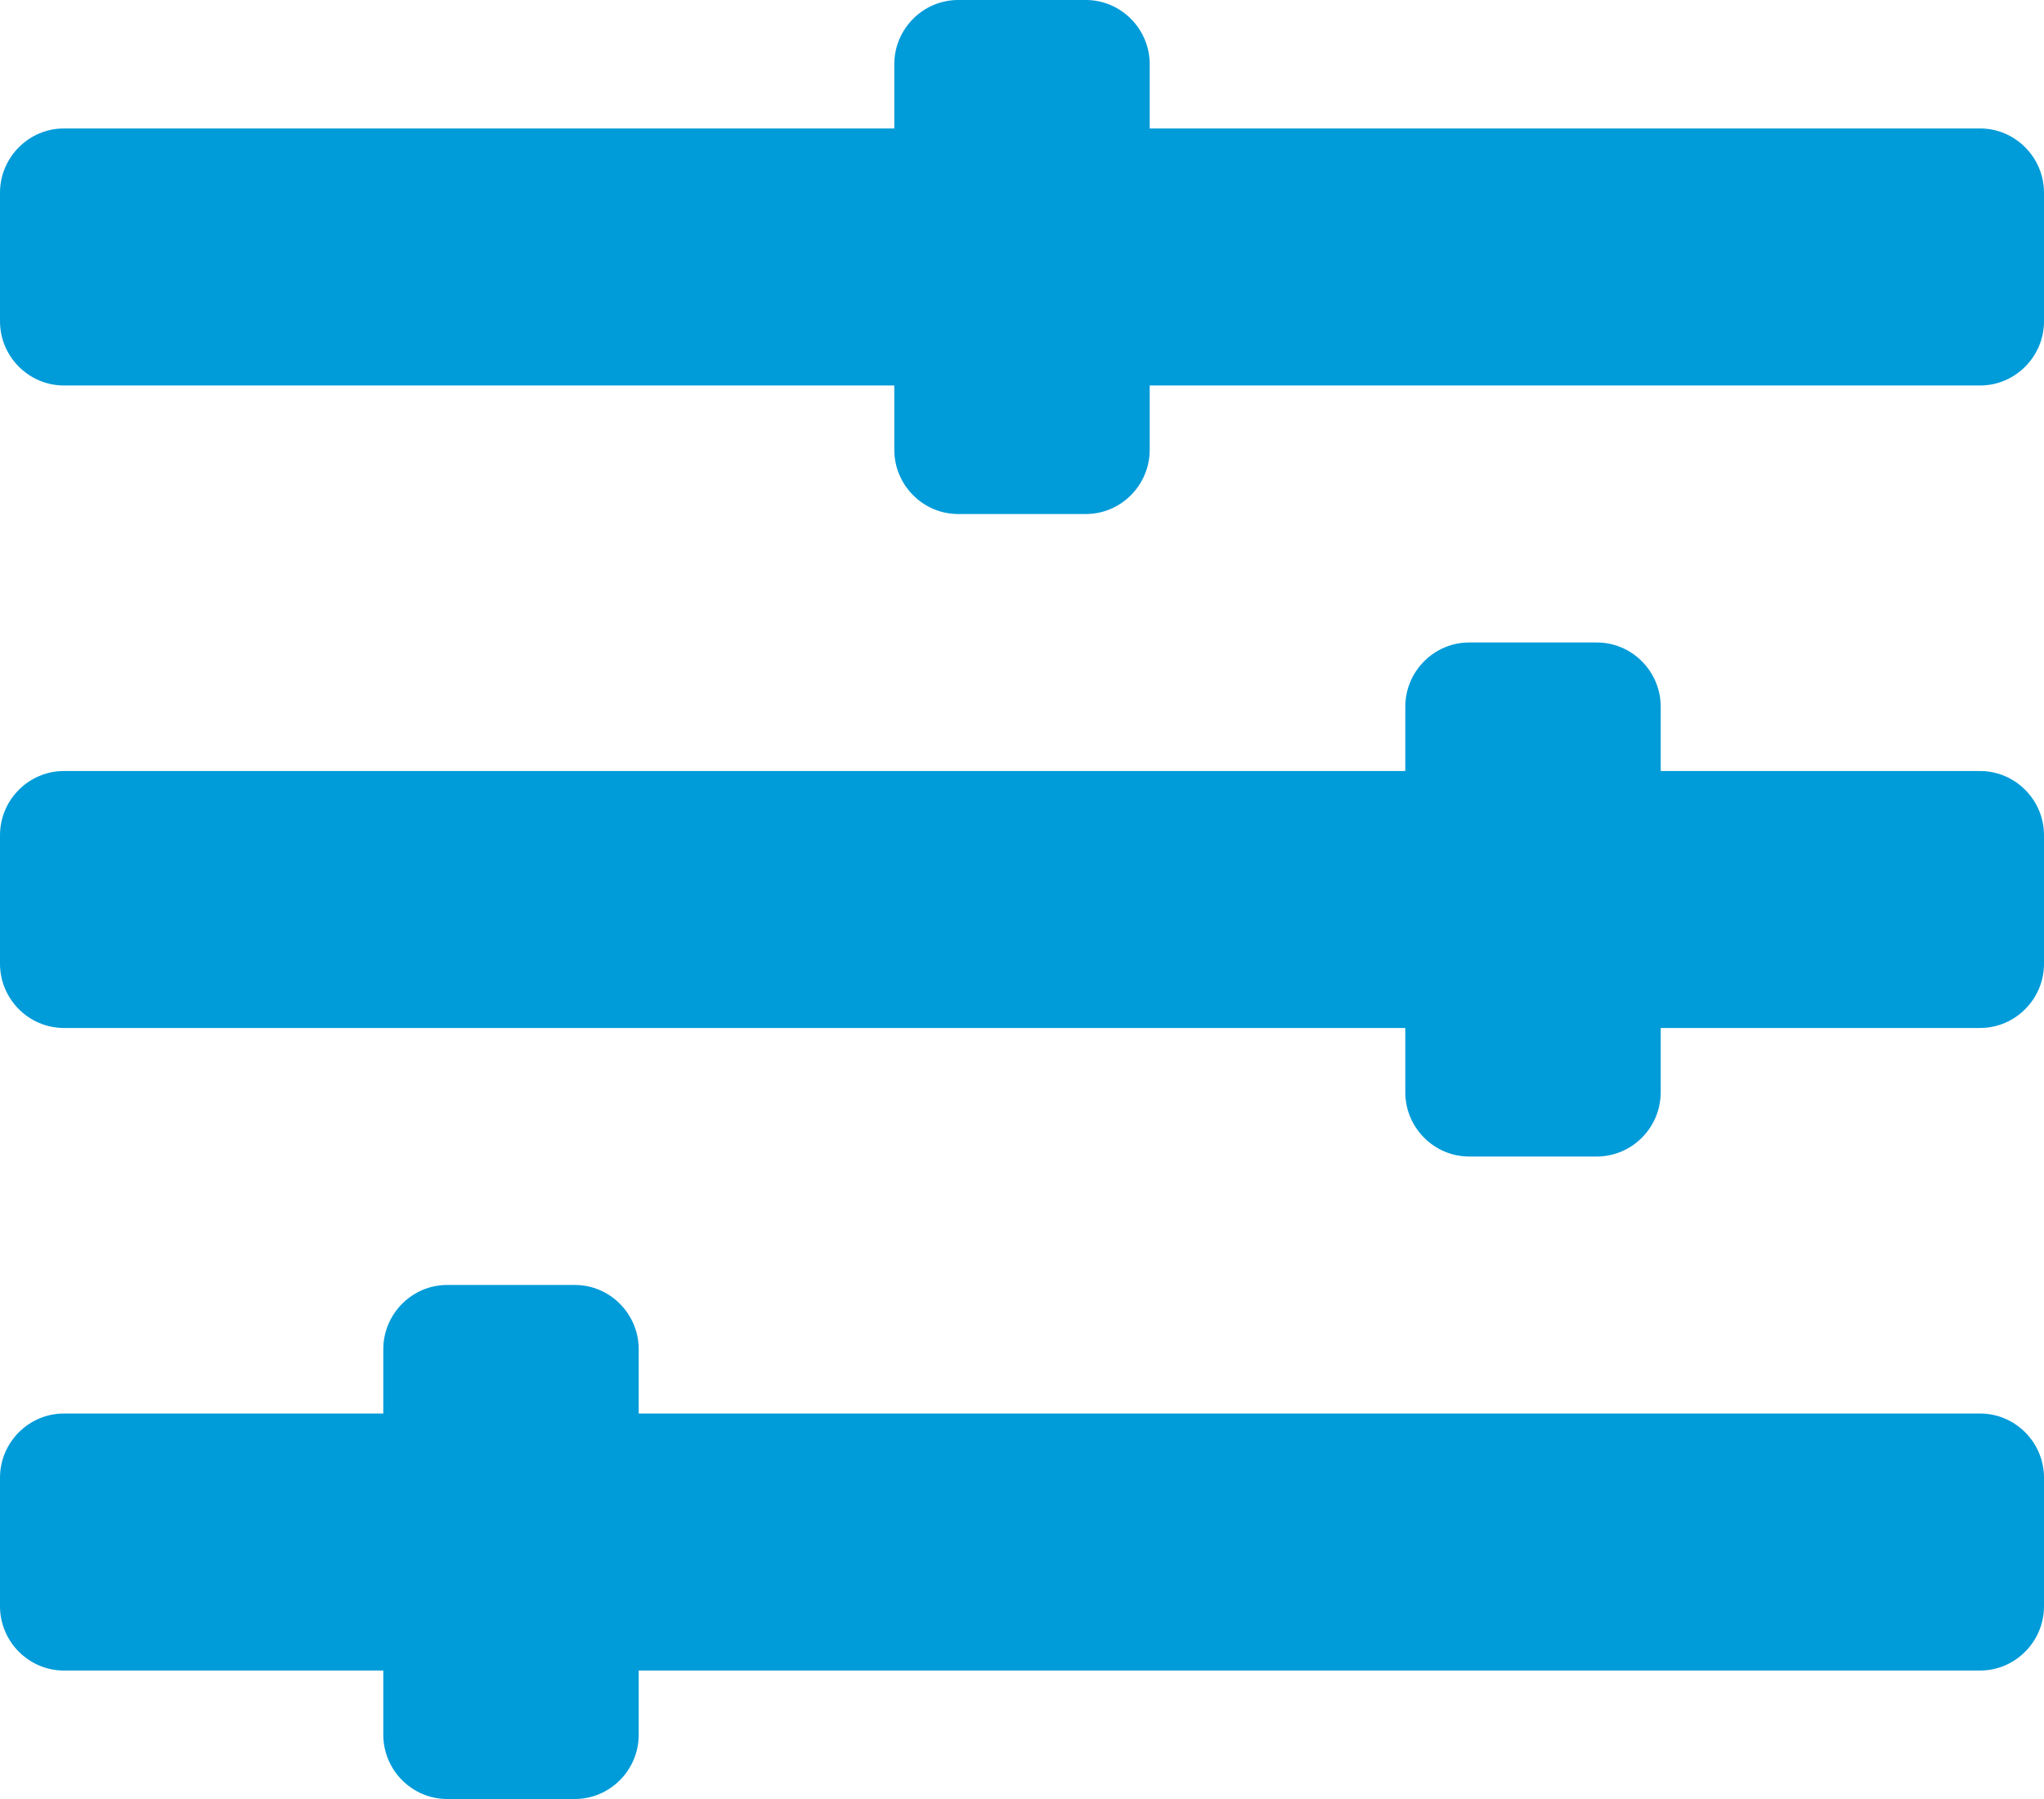 <svg width="25" height="22" viewBox="0 0 25 22" fill="none" xmlns="http://www.w3.org/2000/svg">
<path d="M24.219 17.286H7.812V16.5C7.812 16.068 7.461 15.714 7.031 15.714H5.469C5.039 15.714 4.688 16.068 4.688 16.5V17.286H0.781C0.352 17.286 0 17.639 0 18.071V19.643C0 20.075 0.352 20.429 0.781 20.429H4.688V21.214C4.688 21.646 5.039 22 5.469 22H7.031C7.461 22 7.812 21.646 7.812 21.214V20.429H24.219C24.648 20.429 25 20.075 25 19.643V18.071C25 17.639 24.648 17.286 24.219 17.286ZM24.219 9.429H20.312V8.643C20.312 8.211 19.961 7.857 19.531 7.857H17.969C17.539 7.857 17.188 8.211 17.188 8.643V9.429H0.781C0.352 9.429 0 9.782 0 10.214V11.786C0 12.218 0.352 12.571 0.781 12.571H17.188V13.357C17.188 13.789 17.539 14.143 17.969 14.143H19.531C19.961 14.143 20.312 13.789 20.312 13.357V12.571H24.219C24.648 12.571 25 12.218 25 11.786V10.214C25 9.782 24.648 9.429 24.219 9.429ZM24.219 1.571H14.062V0.786C14.062 0.354 13.711 0 13.281 0H11.719C11.289 0 10.938 0.354 10.938 0.786V1.571H0.781C0.352 1.571 0 1.925 0 2.357V3.929C0 4.361 0.352 4.714 0.781 4.714H10.938V5.5C10.938 5.932 11.289 6.286 11.719 6.286H13.281C13.711 6.286 14.062 5.932 14.062 5.5V4.714H24.219C24.648 4.714 25 4.361 25 3.929V2.357C25 1.925 24.648 1.571 24.219 1.571Z" fill="#009BD9"/>
</svg>
